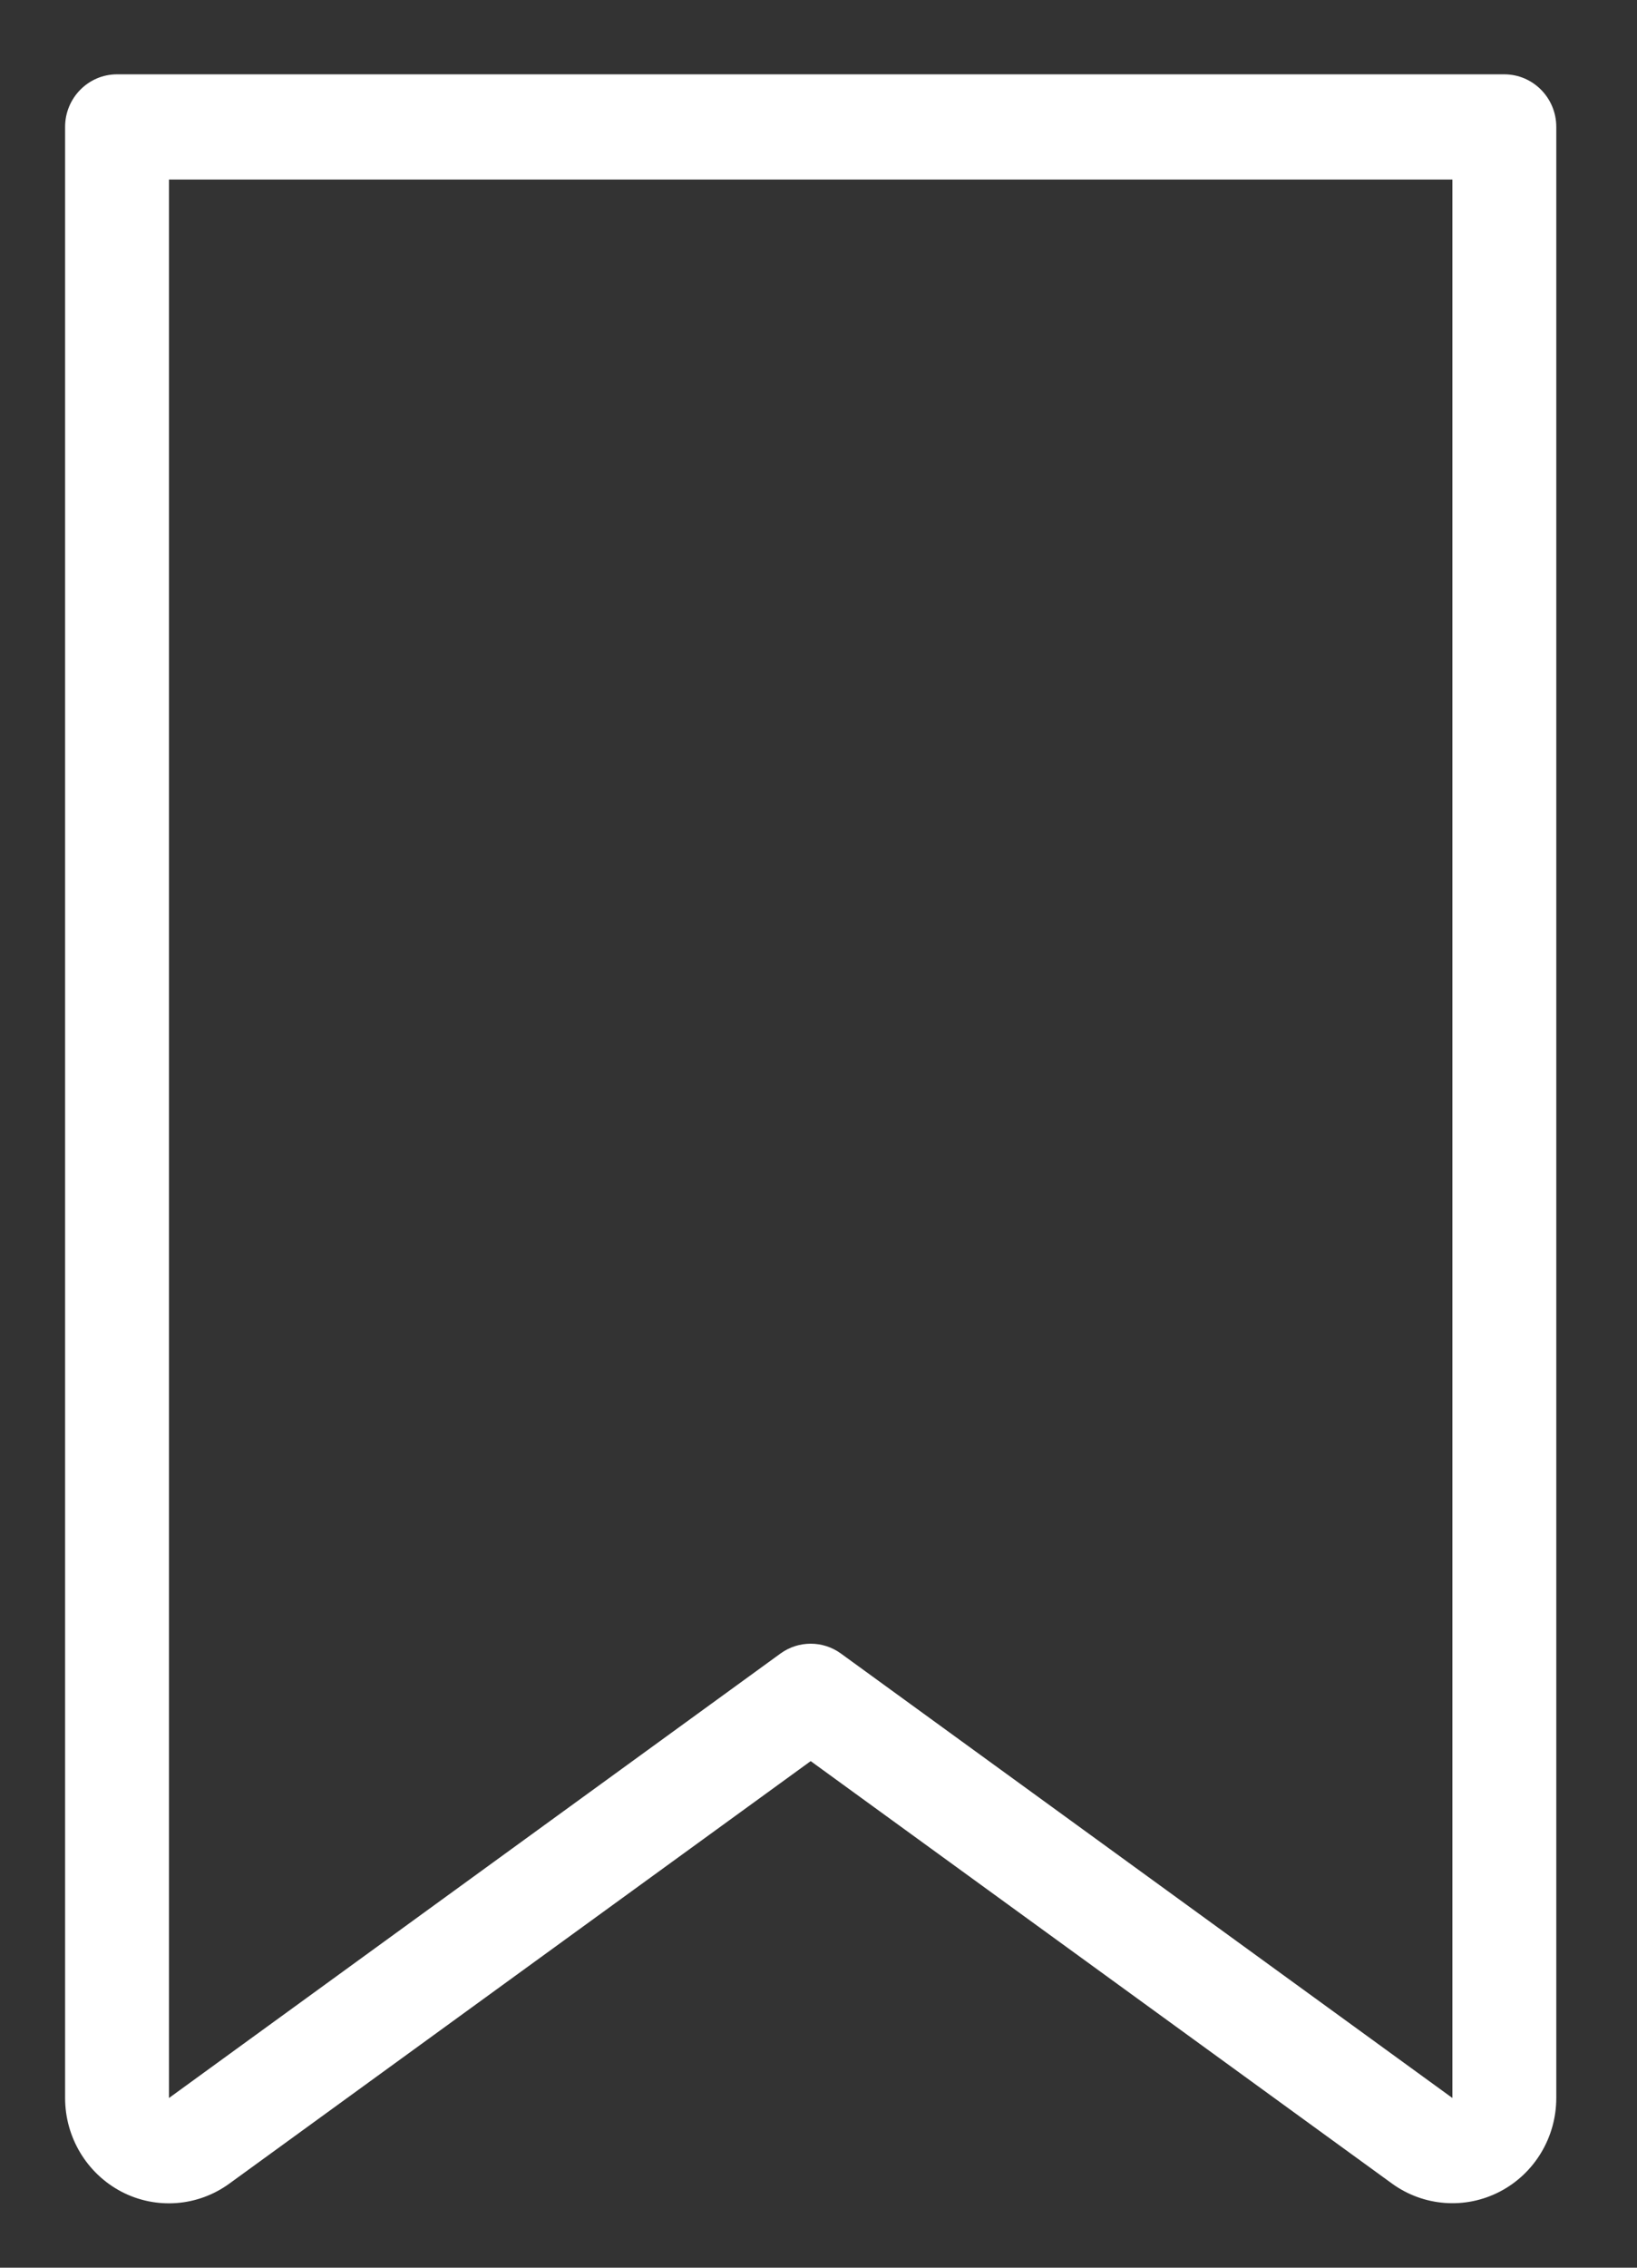 <svg width="13" height="18" viewBox="0 0 13 18" fill="none" xmlns="http://www.w3.org/2000/svg">
<rect x="0" y="0" width="13" height="18" fill="#333333" stroke="none"/>
<path d="M11.946 0.59H0.929C0.702 0.59 0.517 0.777 0.517 1.007V16.653C0.517 16.966 0.69 17.253 0.965 17.397C1.24 17.54 1.571 17.515 1.822 17.332L6.438 13.979L11.054 17.332C11.305 17.514 11.636 17.539 11.911 17.396C12.186 17.253 12.359 16.966 12.359 16.653V1.007C12.359 0.777 12.174 0.59 11.946 0.59ZM11.534 16.653L6.678 13.125C6.535 13.021 6.341 13.021 6.198 13.125L1.342 16.653V1.425H11.534V16.653Z" fill="white"/>
</svg>
